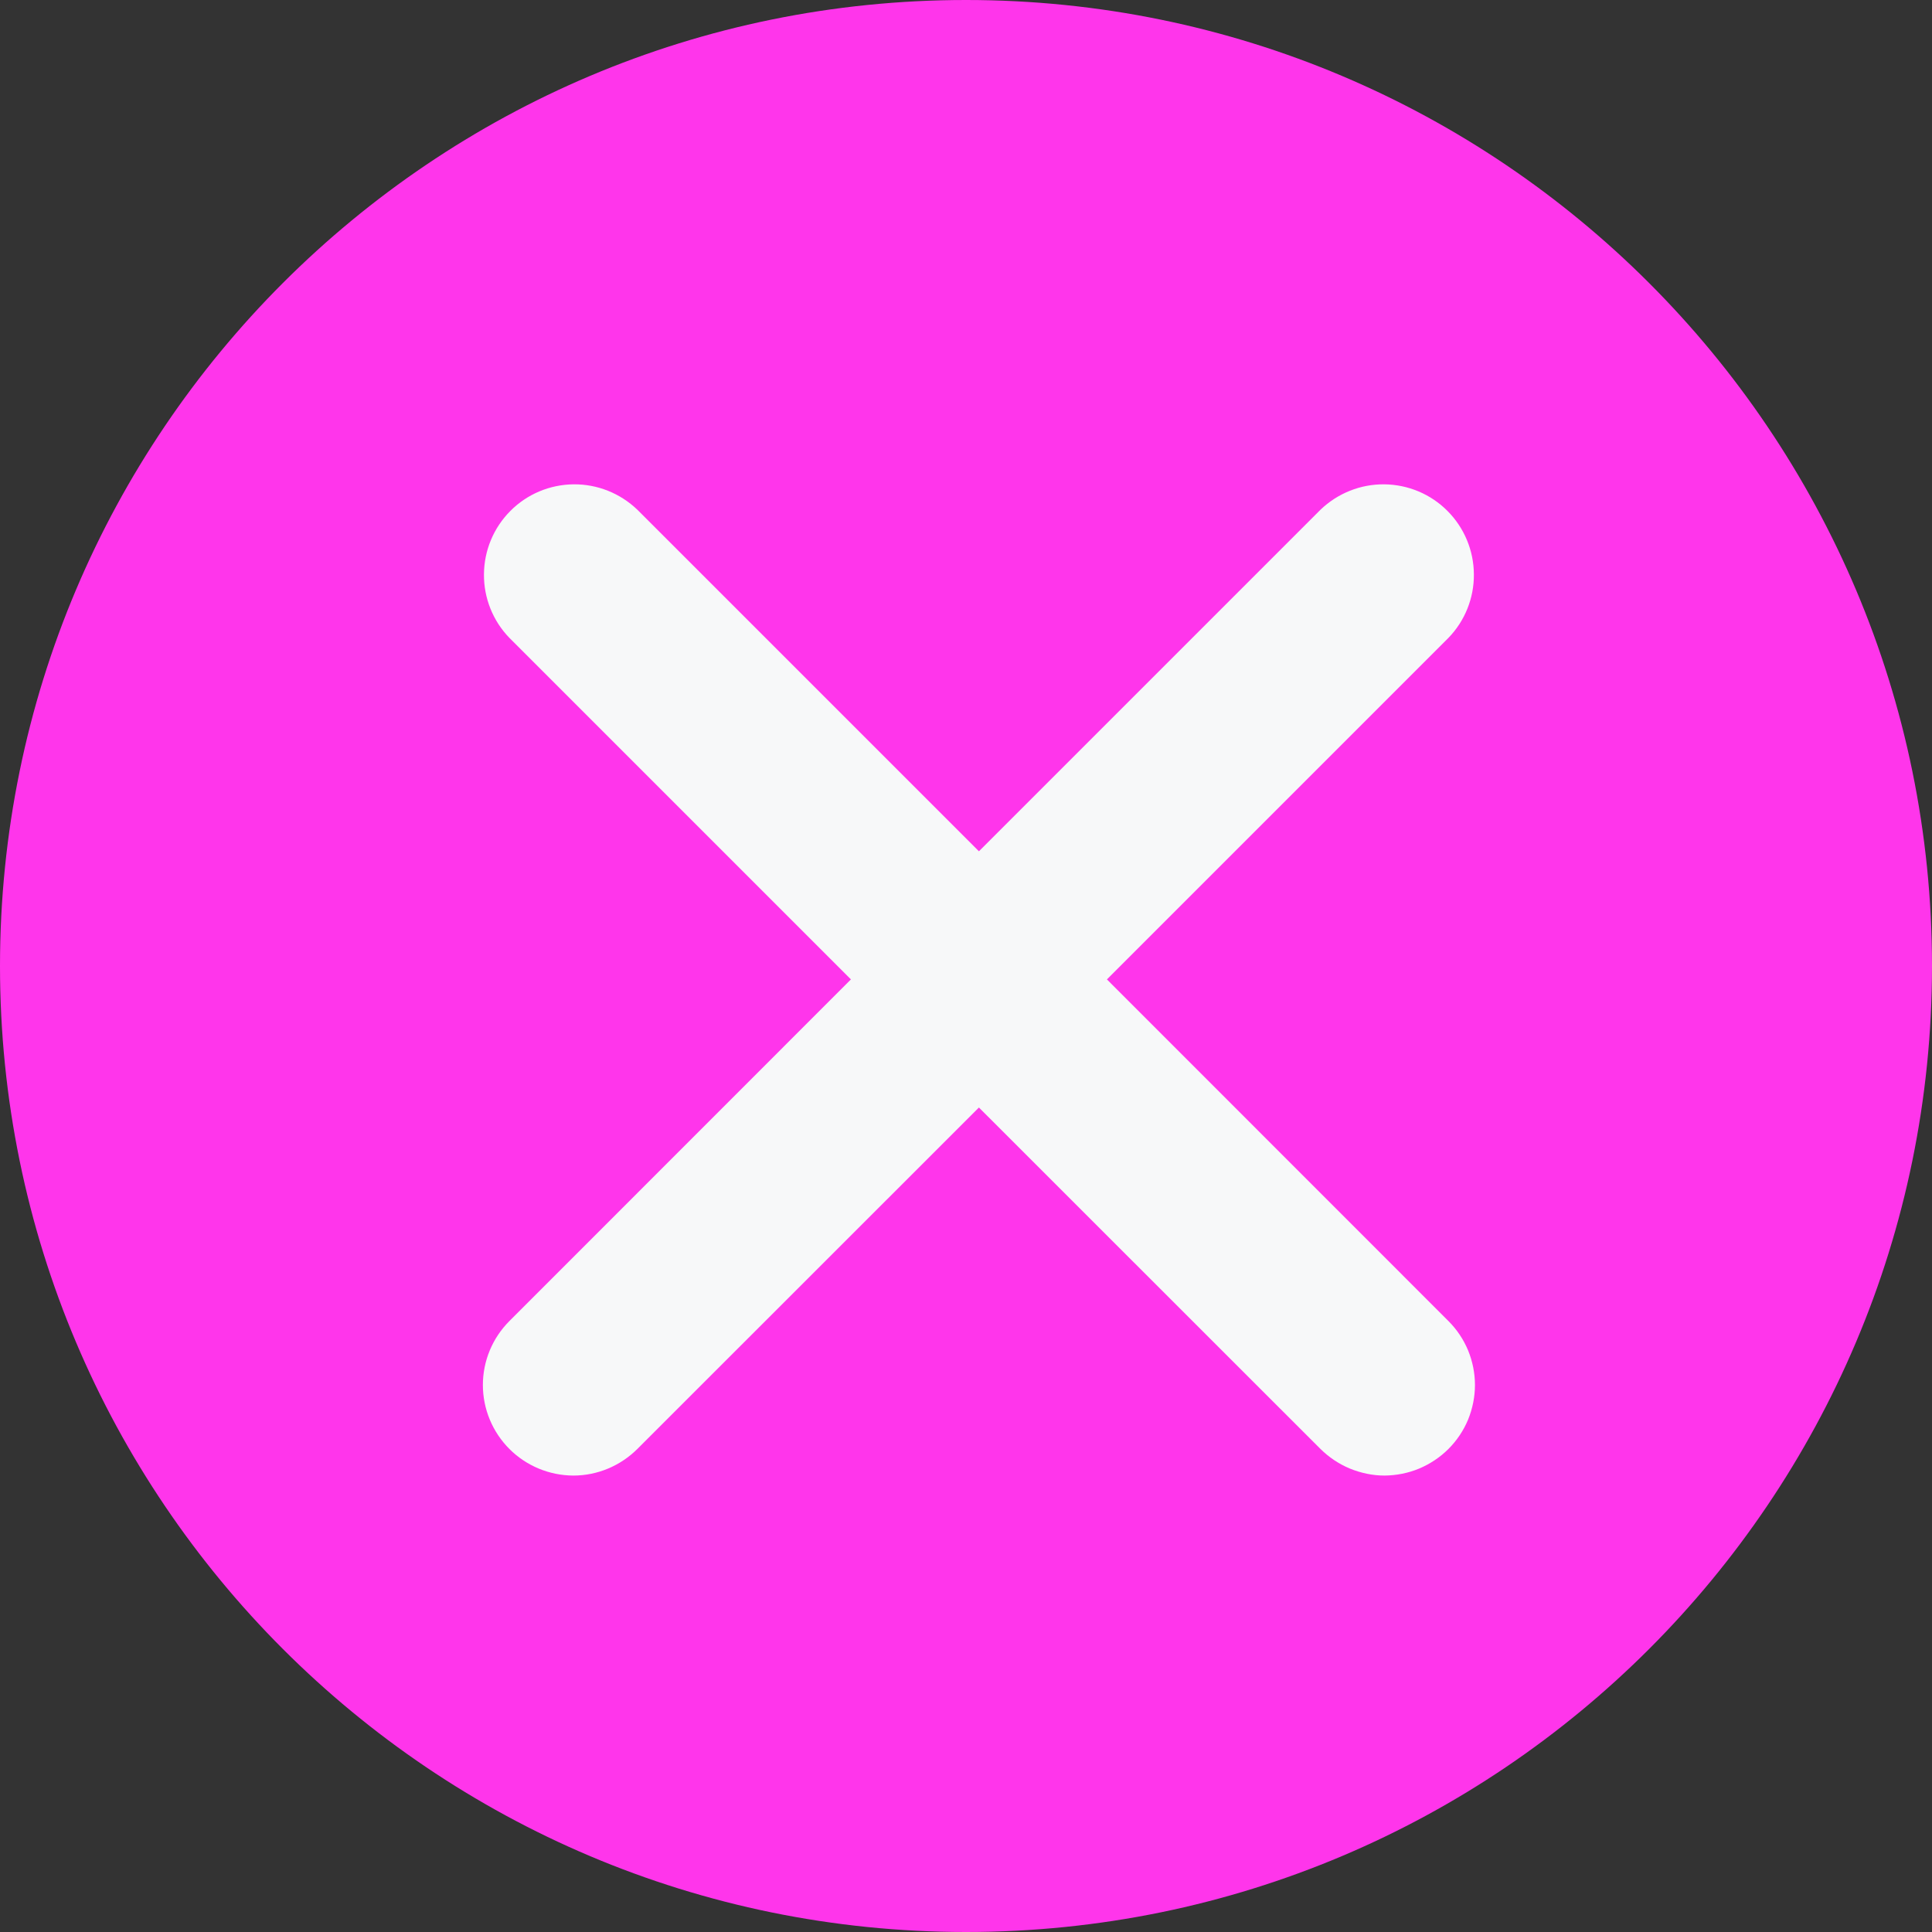 <svg width="16" height="16" viewBox="0 0 16 16" fill="none" xmlns="http://www.w3.org/2000/svg">
<rect x="0" y="0" width="16" height="16" fill="#333333" stroke="none"/>
<g clip-path="url(#clip0_853_24)">
<path d="M8 16C12.418 16 16 12.418 16 8C16 3.582 12.418 0 8 0C3.582 0 0 3.582 0 8C0 12.418 3.582 16 8 16Z" fill="#FF35EB"/>
<path d="M10.936 12L8.107 9.172L5.278 12C5.137 12.14 4.947 12.22 4.748 12.22C4.549 12.219 4.359 12.14 4.219 12C4.078 11.859 3.999 11.668 3.999 11.47C3.999 11.271 4.078 11.081 4.219 10.94L7.047 8.111L4.219 5.283C4.082 5.142 4.006 4.952 4.008 4.756C4.009 4.559 4.088 4.37 4.227 4.231C4.365 4.092 4.553 4.013 4.75 4.011C4.947 4.009 5.136 4.085 5.278 4.221L8.107 7.05L10.936 4.221C11.078 4.085 11.267 4.009 11.464 4.011C11.661 4.013 11.849 4.092 11.987 4.231C12.126 4.37 12.205 4.559 12.206 4.756C12.208 4.952 12.132 5.142 11.995 5.283L9.167 8.111L11.995 10.94C12.065 11.01 12.12 11.092 12.158 11.183C12.195 11.274 12.215 11.371 12.215 11.47C12.215 11.568 12.195 11.666 12.158 11.757C12.12 11.848 12.065 11.93 11.995 12C11.926 12.069 11.843 12.124 11.753 12.162C11.662 12.2 11.564 12.219 11.466 12.22C11.367 12.22 11.27 12.199 11.179 12.162C11.088 12.124 11.006 12.069 10.936 12Z" fill="#F7F8F9"/>
</g>
<defs>
<clipPath id="clip0_853_24">
<rect width="16" height="16" fill="white"/>
</clipPath>
</defs>
</svg>
